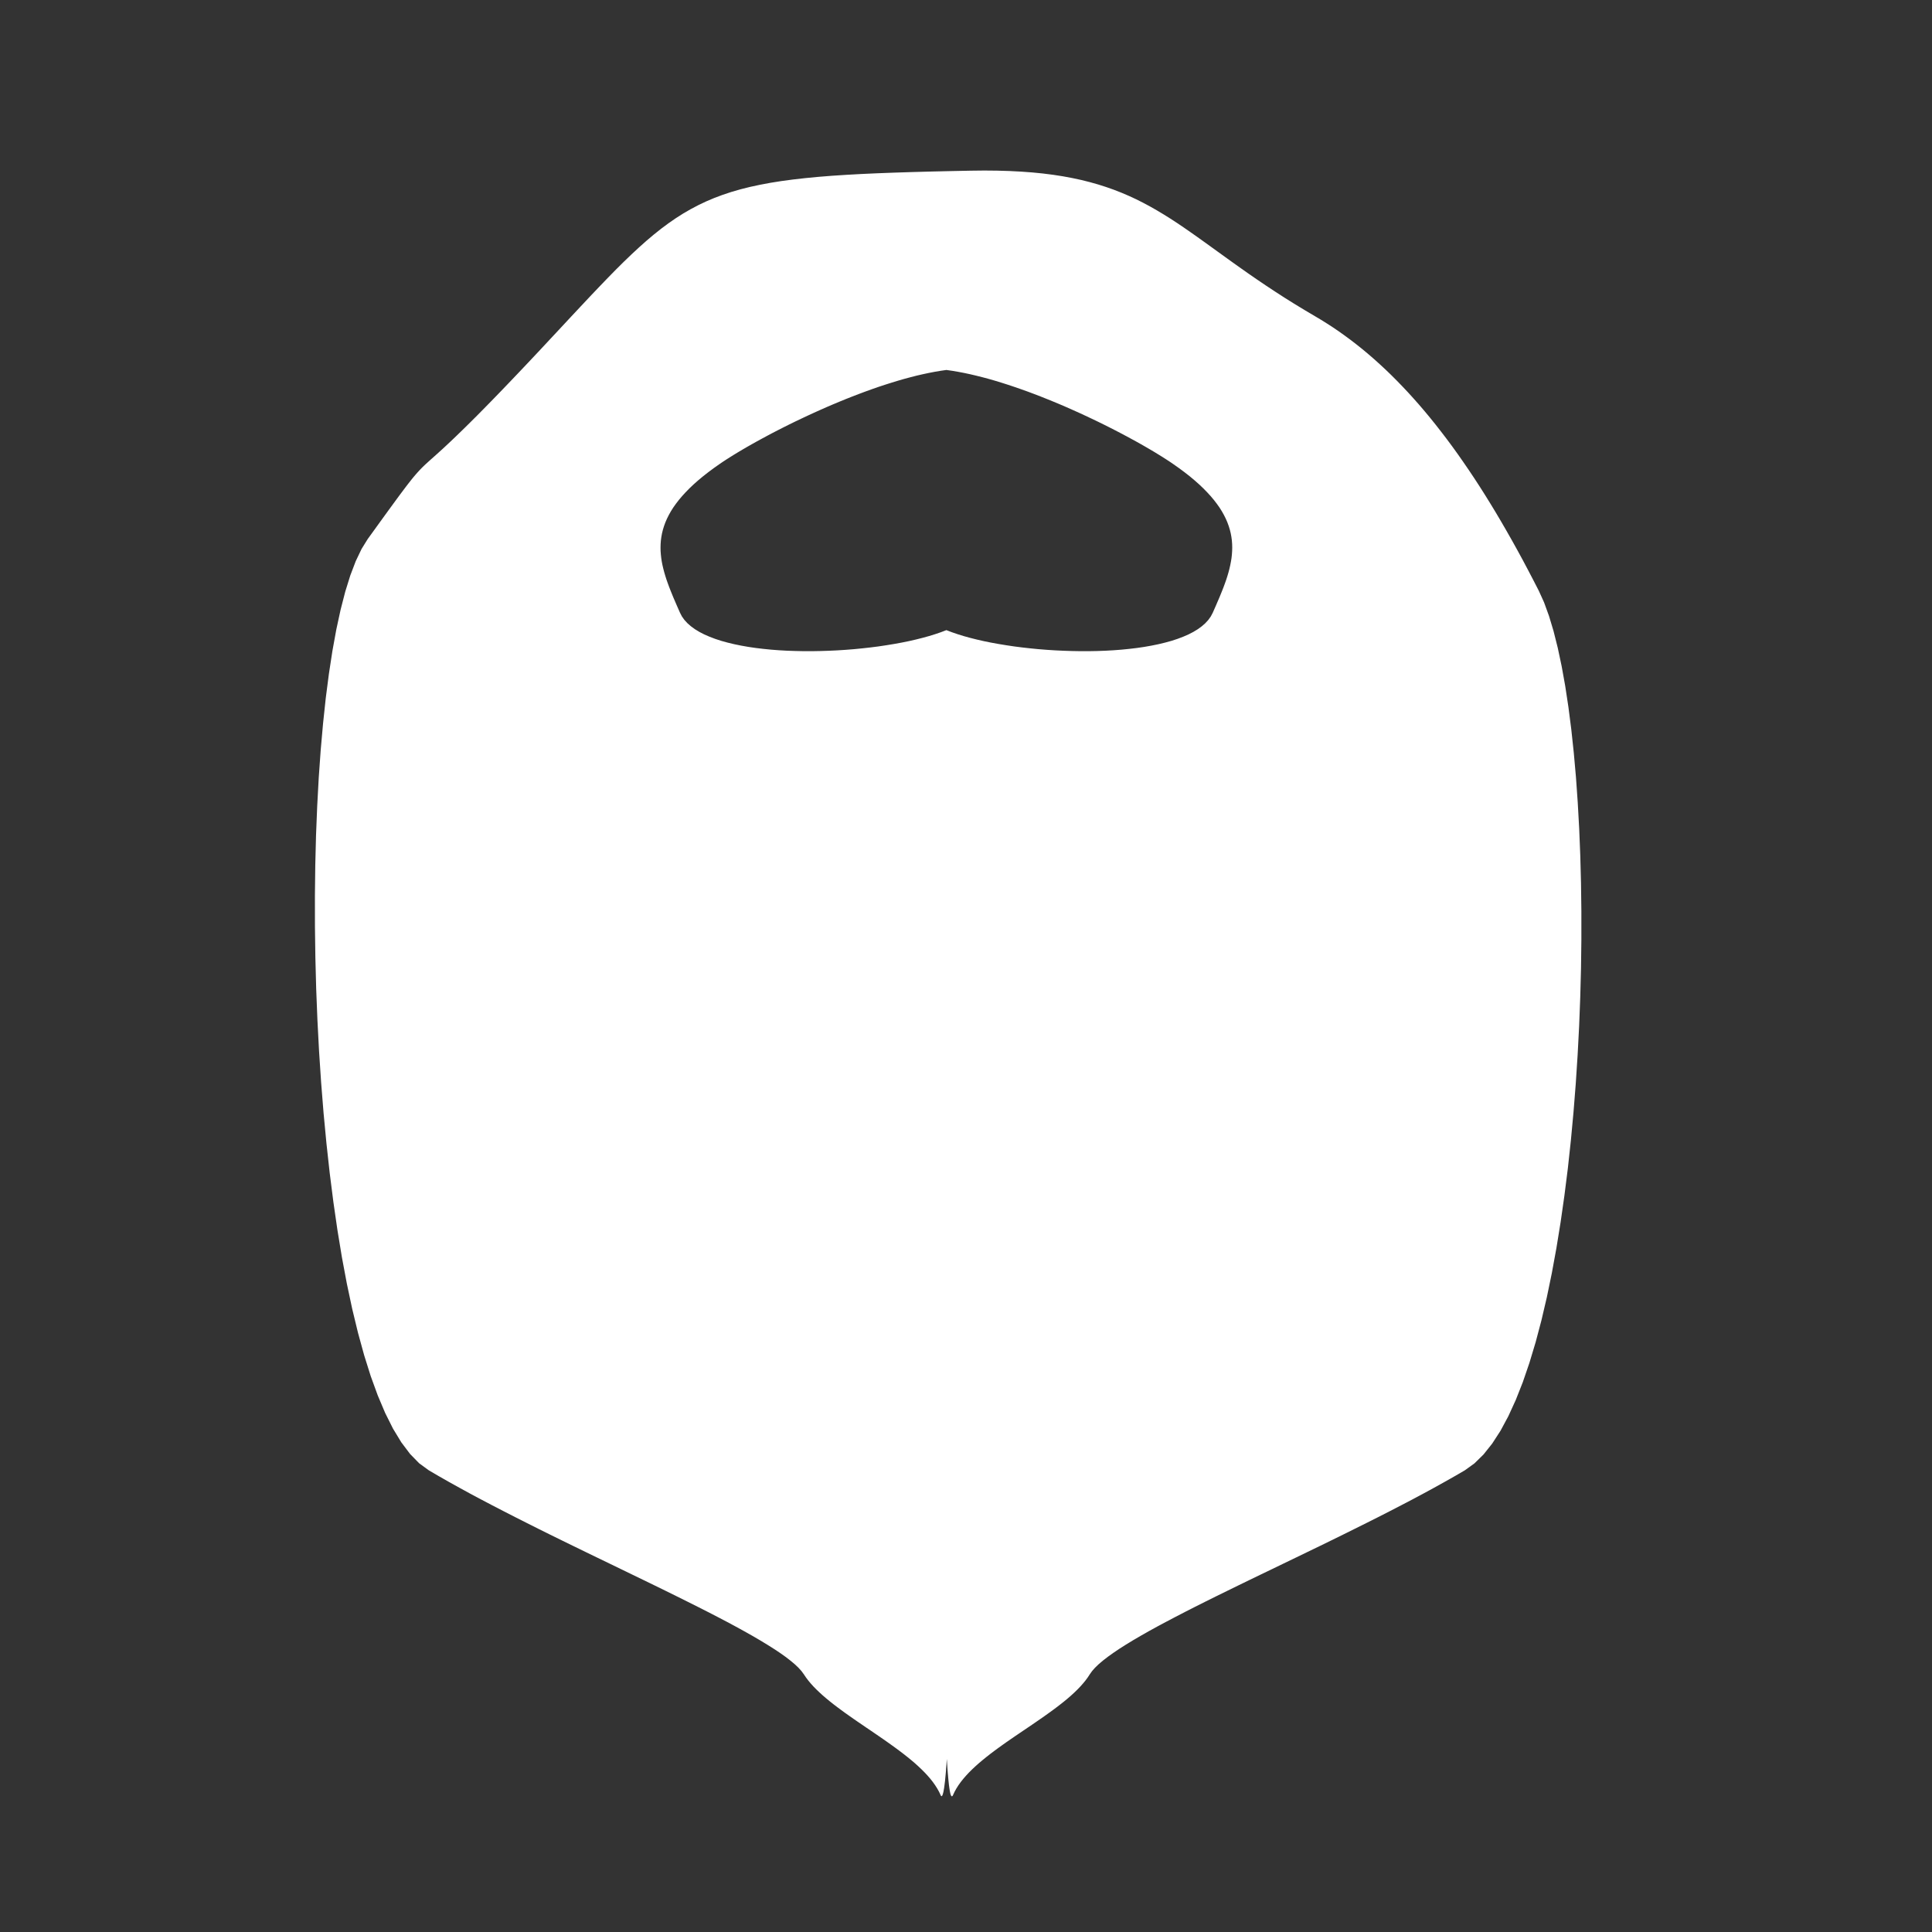 <?xml version="1.0" encoding="UTF-8" standalone="no"?>
<!DOCTYPE svg PUBLIC "-//W3C//DTD SVG 1.1//EN" "http://www.w3.org/Graphics/SVG/1.1/DTD/svg11.dtd">
<svg version="1.1" xmlns="http://www.w3.org/2000/svg" xmlns:xlink="http://www.w3.org/1999/xlink" preserveAspectRatio="xMidYMid meet" viewBox="0 0 640 640" width="640" height="640"><rect x="0" y="0" width="640" height="640" fill="#333333" stroke="none"/><defs><path d="M334.35 56.65L338.22 56.85L341.92 57.12L345.46 57.47L348.85 57.9L352.09 58.4L355.2 58.98L358.18 59.62L361.05 60.34L363.81 61.12L366.47 61.97L369.05 62.88L371.55 63.86L373.98 64.9L376.35 66L378.66 67.16L380.94 68.38L383.19 69.66L385.41 70.99L387.62 72.37L389.82 73.8L392.03 75.29L394.25 76.83L396.5 78.41L398.78 80.04L401.1 81.71L403.48 83.43L405.92 85.19L408.42 86.99L411.01 88.83L413.68 90.71L416.45 92.62L419.33 94.57L422.33 96.55L425.45 98.57L428.71 100.61L432.11 102.68L435.66 104.78L437.66 105.97L439.64 107.21L441.62 108.49L443.58 109.83L445.53 111.22L447.47 112.65L449.4 114.14L451.33 115.68L453.24 117.28L455.14 118.92L457.04 120.63L458.93 122.38L460.81 124.19L462.68 126.06L464.54 127.98L466.4 129.95L468.25 131.99L470.1 134.08L471.94 136.23L473.77 138.44L475.6 140.71L477.42 143.04L479.24 145.42L481.06 147.87L482.87 150.38L484.67 152.95L486.48 155.59L488.28 158.28L490.08 161.04L491.87 163.86L493.66 166.75L495.46 169.71L497.24 172.72L499.03 175.81L500.82 178.96L502.61 182.18L504.4 185.46L506.18 188.82L507.97 192.24L509.76 195.73L511.5 199.57L513.12 204.03L514.63 209.05L516.03 214.62L517.32 220.7L518.5 227.25L519.56 234.24L520.51 241.63L521.34 249.4L522.06 257.49L522.65 265.9L523.13 274.56L523.49 283.47L523.73 292.57L523.85 301.84L523.85 311.23L523.73 320.73L523.48 330.28L523.11 339.87L522.61 349.45L521.99 358.99L521.24 368.45L520.37 377.8L519.37 387.02L518.23 396.05L516.97 404.87L515.58 413.45L514.06 421.75L512.41 429.73L510.62 437.37L508.7 444.62L506.64 451.46L504.45 457.85L502.12 463.75L499.66 469.13L497.06 473.96L494.32 478.19L491.44 481.81L488.42 484.77L485.26 487.05L481.96 488.97L478.56 490.89L475.07 492.83L471.5 494.77L467.85 496.72L464.13 498.66L460.36 500.61L456.54 502.56L452.68 504.5L448.78 506.44L444.87 508.38L440.94 510.31L437.01 512.23L433.08 514.13L429.16 516.03L425.26 517.91L421.4 519.78L417.57 521.62L413.79 523.45L410.07 525.26L406.42 527.05L402.83 528.81L399.33 530.55L395.92 532.26L392.62 533.94L389.42 535.6L386.34 537.22L383.38 538.8L380.56 540.35L377.89 541.87L375.37 543.34L373.01 544.78L370.82 546.17L368.81 547.53L366.99 548.83L365.36 550.09L363.94 551.3L362.74 552.46L361.76 553.57L361.01 554.63L360.34 555.65L359.59 556.67L358.76 557.68L357.87 558.68L356.91 559.68L355.89 560.67L354.81 561.66L353.68 562.64L352.5 563.62L351.27 564.59L350.01 565.56L348.71 566.53L347.38 567.49L346.03 568.46L344.65 569.42L343.26 570.38L341.85 571.35L340.43 572.31L339.01 573.27L337.58 574.24L336.16 575.2L334.75 576.17L333.35 577.14L331.97 578.12L330.61 579.1L329.28 580.08L327.97 581.07L326.7 582.07L325.47 583.07L324.28 584.07L323.14 585.09L322.05 586.11L321.01 587.14L320.04 588.18L319.13 589.23L318.29 590.28L317.52 591.35L316.83 592.43L316.23 593.52L315.71 594.62L315.64 594.75L315.58 594.86L315.51 594.94L315.45 595L315.39 595.04L315.33 595.05L315.27 595.04L315.21 595L315.15 594.95L315.09 594.87L315.04 594.76L314.98 594.64L314.93 594.49L314.87 594.32L314.82 594.13L314.77 593.92L314.72 593.68L314.67 593.43L314.62 593.15L314.57 592.85L314.52 592.53L314.47 592.19L314.42 591.82L314.37 591.44L314.32 591.04L314.28 590.62L314.23 590.17L314.18 589.71L314.14 589.23L314.09 588.72L314.05 588.2L314 587.66L313.95 587.1L313.91 586.52L313.86 585.93L313.82 585.31L313.78 584.68L313.73 584.02L313.69 583.35L313.64 582.66L313.6 583.35L313.55 584.02L313.51 584.67L313.46 585.31L313.41 585.92L313.37 586.52L313.32 587.09L313.27 587.65L313.22 588.19L313.17 588.7L313.12 589.2L313.08 589.68L313.03 590.14L312.97 590.58L312.92 591L312.87 591.4L312.82 591.78L312.77 592.14L312.72 592.47L312.66 592.79L312.61 593.09L312.56 593.36L312.51 593.62L312.45 593.85L312.4 594.07L312.34 594.26L312.29 594.43L312.24 594.57L312.18 594.7L312.13 594.8L312.07 594.89L312.02 594.95L311.96 594.99L311.91 595L311.85 594.99L311.8 594.96L311.74 594.91L311.69 594.84L311.63 594.74L311.58 594.62L311.06 593.52L310.45 592.43L309.76 591.35L309 590.28L308.16 589.22L307.25 588.17L306.28 587.13L305.25 586.1L304.16 585.07L303.03 584.05L301.84 583.04L300.61 582.04L299.34 581.04L298.04 580.05L296.71 579.06L295.35 578.08L293.98 577.1L292.58 576.12L291.17 575.15L289.76 574.18L288.34 573.21L286.91 572.25L285.5 571.28L284.09 570.32L282.7 569.36L281.32 568.39L279.96 567.43L278.64 566.46L277.34 565.5L276.07 564.53L274.85 563.56L273.66 562.58L272.53 561.61L271.45 560.62L270.42 559.64L269.45 558.65L268.55 557.65L267.72 556.65L266.96 555.64L266.28 554.63L265.51 553.58L264.52 552.48L263.31 551.33L261.88 550.13L260.25 548.87L258.42 547.57L256.4 546.23L254.2 544.84L251.84 543.41L249.31 541.93L246.63 540.42L243.81 538.87L240.85 537.28L237.76 535.66L234.56 534.01L231.25 532.33L227.84 530.62L224.34 528.88L220.76 527.11L217.1 525.32L213.38 523.51L209.6 521.68L205.77 519.82L201.91 517.95L198.02 516.07L194.1 514.17L190.18 512.26L186.25 510.34L182.32 508.41L178.41 506.47L174.53 504.52L170.67 502.57L166.86 500.62L163.09 498.67L159.38 496.72L155.74 494.78L152.18 492.83L148.7 490.9L145.31 488.97L142.03 487.05L138.85 484.73L135.83 481.63L132.94 477.79L130.19 473.26L127.59 468.06L125.13 462.24L122.8 455.84L120.62 448.9L118.58 441.46L116.67 433.56L114.9 425.23L113.27 416.53L111.78 407.48L110.43 398.12L109.21 388.5L108.13 378.66L107.18 368.64L106.37 358.47L105.69 348.19L105.15 337.86L104.74 327.49L104.47 317.14L104.33 306.85L104.32 296.64L104.44 286.58L104.69 276.68L105.08 267L105.59 257.57L106.24 248.43L107.02 239.63L107.92 231.19L108.96 223.17L110.12 215.6L111.41 208.52L112.83 201.97L114.37 195.99L116.04 190.62L117.84 185.9L119.76 181.87L121.81 178.56L123.83 175.77L125.67 173.22L127.35 170.9L128.87 168.81L130.25 166.92L131.5 165.21L132.63 163.68L133.65 162.32L134.57 161.1L135.41 160.01L136.18 159.03L136.88 158.16L137.54 157.38L138.16 156.67L138.75 156.02L139.32 155.41L139.89 154.83L140.47 154.27L141.07 153.7L141.7 153.13L142.37 152.52L143.1 151.87L143.89 151.17L144.76 150.39L145.72 149.52L146.78 148.56L147.95 147.47L149.24 146.26L150.67 144.9L152.24 143.38L153.98 141.69L155.88 139.81L157.97 137.73L160.25 135.42L162.73 132.89L165.43 130.11L168.35 127.07L171.52 123.75L174.94 120.14L178.62 116.23L182.33 112.25L185.87 108.46L189.23 104.85L192.44 101.42L195.51 98.15L198.45 95.06L201.27 92.13L203.99 89.35L206.63 86.73L209.2 84.26L211.71 81.93L214.17 79.74L216.6 77.69L219.02 75.76L221.43 73.97L223.86 72.29L226.31 70.73L228.8 69.29L231.34 67.95L233.95 66.71L236.64 65.57L239.42 64.53L242.31 63.57L245.33 62.7L248.48 61.91L251.79 61.2L255.25 60.55L258.9 59.97L262.73 59.46L266.78 59L271.04 58.59L275.54 58.23L280.28 57.92L285.29 57.64L290.57 57.4L296.15 57.19L302.02 57L308.22 56.83L314.74 56.68L321.61 56.54L326.05 56.49L330.3 56.53L334.35 56.65ZM309.66 123.16L307.68 123.54L305.67 123.97L303.63 124.44L301.57 124.97L299.48 125.53L297.37 126.14L295.25 126.79L293.11 127.47L290.96 128.18L288.81 128.93L286.65 129.71L284.49 130.52L282.33 131.35L280.18 132.2L278.03 133.08L275.9 133.97L273.78 134.88L271.68 135.81L269.61 136.74L267.55 137.69L265.53 138.64L263.53 139.59L261.57 140.55L259.65 141.51L257.76 142.47L255.92 143.42L254.13 144.37L252.39 145.31L250.7 146.23L249.06 147.15L247.49 148.04L245.98 148.92L244.53 149.78L243.15 150.62L241.85 151.43L240.61 152.22L239.46 152.97L238.39 153.7L236.43 155.08L234.59 156.45L232.87 157.8L231.26 159.14L229.77 160.46L228.39 161.77L227.12 163.07L225.95 164.35L224.88 165.62L223.91 166.88L223.03 168.12L222.25 169.36L221.56 170.59L220.95 171.81L220.42 173.03L219.98 174.23L219.61 175.43L219.31 176.63L219.09 177.82L218.93 179L218.84 180.19L218.81 181.37L218.83 182.54L218.92 183.72L219.05 184.9L219.23 186.08L219.46 187.25L219.74 188.43L220.05 189.61L220.4 190.8L220.78 191.99L221.2 193.18L221.64 194.38L222.11 195.59L222.6 196.8L223.1 198.02L223.63 199.24L224.16 200.48L224.71 201.73L225.26 202.98L225.9 204.21L226.73 205.37L227.73 206.46L228.9 207.48L230.22 208.44L231.7 209.34L233.31 210.17L235.06 210.93L236.93 211.64L238.92 212.29L241.02 212.87L243.22 213.4L245.51 213.87L247.89 214.29L250.35 214.65L252.88 214.95L255.46 215.21L258.1 215.41L260.79 215.56L263.51 215.65L266.26 215.71L269.04 215.71L271.83 215.66L274.62 215.57L277.41 215.44L280.19 215.26L282.95 215.04L285.68 214.77L288.38 214.47L291.04 214.13L293.64 213.74L296.19 213.32L298.67 212.87L301.08 212.38L303.4 211.85L305.63 211.29L307.77 210.7L309.8 210.07L311.71 209.42L313.5 208.74L315.28 209.42L317.18 210.07L319.2 210.7L321.33 211.29L323.56 211.85L325.87 212.38L328.27 212.87L330.75 213.32L333.3 213.74L335.9 214.13L338.55 214.47L341.25 214.77L343.98 215.04L346.75 215.26L349.53 215.44L352.32 215.57L355.11 215.66L357.9 215.71L360.68 215.71L363.43 215.66L366.16 215.56L368.84 215.41L371.49 215.21L374.08 214.95L376.61 214.65L379.07 214.29L381.45 213.87L383.75 213.4L385.95 212.87L388.06 212.29L390.05 211.64L391.93 210.93L393.68 210.17L395.29 209.34L396.77 208.44L398.09 207.48L399.26 206.46L400.26 205.37L401.09 204.21L401.74 202.98L402.29 201.73L402.84 200.48L403.37 199.24L403.9 198.02L404.4 196.8L404.89 195.59L405.36 194.38L405.8 193.18L406.22 191.99L406.6 190.8L406.95 189.61L407.26 188.43L407.53 187.25L407.76 186.07L407.95 184.9L408.08 183.72L408.16 182.54L408.19 181.37L408.16 180.19L408.07 179L407.91 177.82L407.69 176.63L407.39 175.43L407.02 174.23L406.58 173.03L406.05 171.81L405.44 170.59L404.75 169.36L403.97 168.12L403.09 166.88L402.12 165.62L401.05 164.35L399.88 163.07L398.61 161.77L397.23 160.46L395.74 159.14L394.14 157.8L392.41 156.45L390.57 155.08L388.61 153.7L387.54 152.97L386.39 152.22L385.16 151.43L383.85 150.62L382.48 149.78L381.03 148.92L379.52 148.04L377.95 147.14L376.32 146.23L374.63 145.31L372.89 144.37L371.1 143.42L369.27 142.47L367.39 141.51L365.47 140.55L363.51 139.59L361.52 138.64L359.5 137.69L357.45 136.74L355.37 135.81L353.28 134.88L351.16 133.97L349.03 133.08L346.89 132.21L344.74 131.35L342.58 130.52L340.42 129.71L338.26 128.94L336.1 128.19L333.95 127.47L331.81 126.79L329.69 126.14L327.57 125.53L325.48 124.97L323.41 124.45L321.37 123.97L319.35 123.54L317.36 123.16L315.41 122.83L313.5 122.56L311.6 122.83L309.66 123.16Z" id="bVo5lbFh"></path></defs><g><g><g><use xlink:href="#bVo5lbFh" opacity="1" fill="#fff" fill-opacity="1"></use><g><use xlink:href="#bVo5lbFh" opacity="1" fill-opacity="0" stroke="#000000" stroke-width="1" stroke-opacity="0"></use></g></g></g></g></svg>